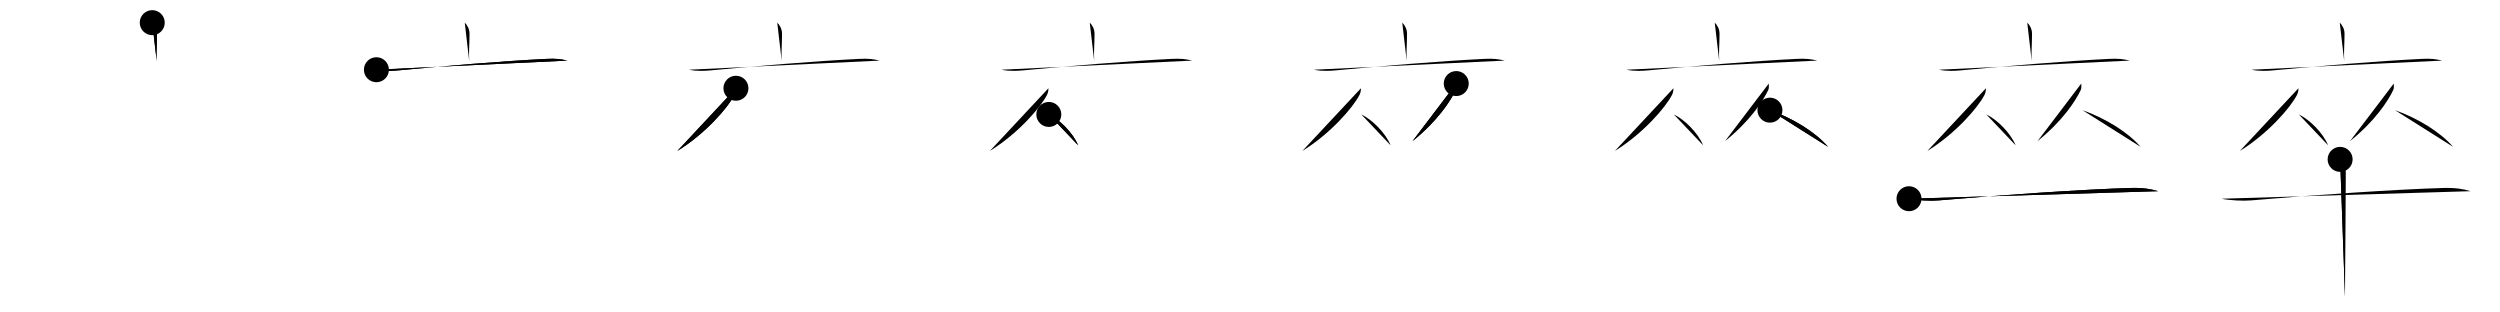 <svg class="stroke_order_diagram--svg_container_for_5186628bd5dda796580006b0" style="height: 100px; width: 800px;" viewbox="0 0 800 100"><desc>Created with Snap</desc><defs></defs><line class="stroke_order_diagram--bounding_box" x1="1" x2="799" y1="1" y2="1"></line><line class="stroke_order_diagram--bounding_box" x1="1" x2="1" y1="1" y2="99"></line><line class="stroke_order_diagram--bounding_box" x1="1" x2="799" y1="99" y2="99"></line><line class="stroke_order_diagram--guide_line" x1="0" x2="800" y1="50" y2="50"></line><line class="stroke_order_diagram--guide_line" x1="50" x2="50" y1="1" y2="99"></line><line class="stroke_order_diagram--bounding_box" x1="99" x2="99" y1="1" y2="99"></line><path class="stroke_order_diagram--current_path" d="M52.72,11.25c1.02,1.02,1.53,2.25,1.53,3.44c0,3.41-0.27,5.94-0.11,8.82" id="kvg:05352-s1" kvg:type="㇑a" transform="matrix(1,0,0,1,-4,-4)" xmlns:kvg="http://kanjivg.tagaini.net"></path><path class="stroke_order_diagram--current_path" d="M52.72,11.25c1.02,1.02,1.53,2.25,1.53,3.44c0,3.41-0.27,5.94-0.11,8.82" id="Ske21by35h" kvg:type="㇑a" transform="matrix(1,0,0,1,-4,-4)" xmlns:kvg="http://kanjivg.tagaini.net"></path><circle class="stroke_order_diagram--path_start" cx="52.72" cy="11.25" r="4" transform="matrix(1,0,0,1,-4,-4)"></circle><line class="stroke_order_diagram--guide_line" x1="150" x2="150" y1="1" y2="99"></line><line class="stroke_order_diagram--bounding_box" x1="199" x2="199" y1="1" y2="99"></line><path class="stroke_order_diagram--existing_path" d="M52.72,11.25c1.02,1.02,1.53,2.25,1.53,3.44c0,3.41-0.27,5.94-0.11,8.82" id="Ske21by35k" kvg:type="㇑a" transform="matrix(1,0,0,1,96,-4)" xmlns:kvg="http://kanjivg.tagaini.net"></path><path class="stroke_order_diagram--current_path" d="M24.45,26.31c2.52,0.57,5.57,0.35,7.22,0.19c12.83-1.24,33.45-2.99,47.31-3.66c2.79-0.14,4.47,0.04,6.56,0.55" id="kvg:05352-s2" kvg:type="㇐" transform="matrix(1,0,0,1,96,-4)" xmlns:kvg="http://kanjivg.tagaini.net"></path><path class="stroke_order_diagram--current_path" d="M24.45,26.31c2.52,0.57,5.57,0.35,7.22,0.19c12.83-1.24,33.45-2.99,47.31-3.66c2.79-0.14,4.47,0.04,6.56,0.55" id="Ske21by35m" kvg:type="㇐" transform="matrix(1,0,0,1,96,-4)" xmlns:kvg="http://kanjivg.tagaini.net"></path><circle class="stroke_order_diagram--path_start" cx="24.45" cy="26.31" r="4" transform="matrix(1,0,0,1,96,-4)"></circle><line class="stroke_order_diagram--guide_line" x1="250" x2="250" y1="1" y2="99"></line><line class="stroke_order_diagram--bounding_box" x1="299" x2="299" y1="1" y2="99"></line><path class="stroke_order_diagram--existing_path" d="M52.72,11.25c1.02,1.02,1.53,2.25,1.53,3.44c0,3.41-0.27,5.94-0.11,8.82" id="Ske21by35p" kvg:type="㇑a" transform="matrix(1,0,0,1,196,-4)" xmlns:kvg="http://kanjivg.tagaini.net"></path><path class="stroke_order_diagram--existing_path" d="M24.45,26.31c2.52,0.57,5.57,0.35,7.22,0.19c12.83-1.24,33.45-2.99,47.31-3.66c2.79-0.14,4.47,0.04,6.56,0.55" id="Ske21by35q" kvg:type="㇐" transform="matrix(1,0,0,1,196,-4)" xmlns:kvg="http://kanjivg.tagaini.net"></path><path class="stroke_order_diagram--current_path" d="M39.5,32.24c0,0.61-0.09,1.39-0.44,2.09c-2.05,4.04-9.3,12.42-18.3,17.97" id="kvg:05352-s3" kvg:type="㇒" transform="matrix(1,0,0,1,196,-4)" xmlns:kvg="http://kanjivg.tagaini.net"></path><path class="stroke_order_diagram--current_path" d="M39.5,32.24c0,0.61-0.09,1.39-0.44,2.09c-2.05,4.04-9.3,12.42-18.3,17.97" id="Ske21by35s" kvg:type="㇒" transform="matrix(1,0,0,1,196,-4)" xmlns:kvg="http://kanjivg.tagaini.net"></path><circle class="stroke_order_diagram--path_start" cx="39.5" cy="32.24" r="4" transform="matrix(1,0,0,1,196,-4)"></circle><line class="stroke_order_diagram--guide_line" x1="350" x2="350" y1="1" y2="99"></line><line class="stroke_order_diagram--bounding_box" x1="399" x2="399" y1="1" y2="99"></line><path class="stroke_order_diagram--existing_path" d="M52.72,11.25c1.02,1.02,1.53,2.25,1.53,3.44c0,3.41-0.27,5.94-0.11,8.82" id="Ske21by35v" kvg:type="㇑a" transform="matrix(1,0,0,1,296,-4)" xmlns:kvg="http://kanjivg.tagaini.net"></path><path class="stroke_order_diagram--existing_path" d="M24.45,26.31c2.52,0.57,5.57,0.35,7.22,0.19c12.83-1.24,33.45-2.99,47.31-3.66c2.79-0.14,4.47,0.04,6.56,0.55" id="Ske21by35w" kvg:type="㇐" transform="matrix(1,0,0,1,296,-4)" xmlns:kvg="http://kanjivg.tagaini.net"></path><path class="stroke_order_diagram--existing_path" d="M39.5,32.24c0,0.61-0.09,1.39-0.44,2.09c-2.05,4.04-9.3,12.42-18.3,17.97" id="Ske21by35x" kvg:type="㇒" transform="matrix(1,0,0,1,296,-4)" xmlns:kvg="http://kanjivg.tagaini.net"></path><path class="stroke_order_diagram--current_path" d="M39.62,40.62c3.39,1.6,7.72,5.85,9.38,9.88" id="kvg:05352-s4" kvg:type="㇔/㇏" transform="matrix(1,0,0,1,296,-4)" xmlns:kvg="http://kanjivg.tagaini.net"></path><path class="stroke_order_diagram--current_path" d="M39.62,40.62c3.39,1.6,7.72,5.85,9.38,9.88" id="Ske21by35z" kvg:type="㇔/㇏" transform="matrix(1,0,0,1,296,-4)" xmlns:kvg="http://kanjivg.tagaini.net"></path><circle class="stroke_order_diagram--path_start" cx="39.62" cy="40.62" r="4" transform="matrix(1,0,0,1,296,-4)"></circle><line class="stroke_order_diagram--guide_line" x1="450" x2="450" y1="1" y2="99"></line><line class="stroke_order_diagram--bounding_box" x1="499" x2="499" y1="1" y2="99"></line><path class="stroke_order_diagram--existing_path" d="M52.72,11.25c1.02,1.02,1.53,2.25,1.53,3.44c0,3.41-0.27,5.94-0.11,8.82" id="Ske21by3512" kvg:type="㇑a" transform="matrix(1,0,0,1,396,-4)" xmlns:kvg="http://kanjivg.tagaini.net"></path><path class="stroke_order_diagram--existing_path" d="M24.45,26.31c2.52,0.57,5.57,0.35,7.22,0.19c12.83-1.24,33.45-2.99,47.31-3.66c2.79-0.14,4.47,0.04,6.56,0.55" id="Ske21by3513" kvg:type="㇐" transform="matrix(1,0,0,1,396,-4)" xmlns:kvg="http://kanjivg.tagaini.net"></path><path class="stroke_order_diagram--existing_path" d="M39.5,32.24c0,0.61-0.09,1.39-0.44,2.09c-2.05,4.04-9.3,12.42-18.3,17.97" id="Ske21by3514" kvg:type="㇒" transform="matrix(1,0,0,1,396,-4)" xmlns:kvg="http://kanjivg.tagaini.net"></path><path class="stroke_order_diagram--existing_path" d="M39.62,40.62c3.39,1.6,7.72,5.85,9.38,9.88" id="Ske21by3515" kvg:type="㇔/㇏" transform="matrix(1,0,0,1,396,-4)" xmlns:kvg="http://kanjivg.tagaini.net"></path><path class="stroke_order_diagram--current_path" d="M70,30.74c0,0.61,0.16,1.38-0.17,2.08c-1.66,3.54-5.92,9.98-13.82,16.34" id="kvg:05352-s5" kvg:type="㇒" transform="matrix(1,0,0,1,396,-4)" xmlns:kvg="http://kanjivg.tagaini.net"></path><path class="stroke_order_diagram--current_path" d="M70,30.74c0,0.61,0.16,1.38-0.17,2.08c-1.66,3.54-5.92,9.98-13.82,16.34" id="Ske21by3517" kvg:type="㇒" transform="matrix(1,0,0,1,396,-4)" xmlns:kvg="http://kanjivg.tagaini.net"></path><circle class="stroke_order_diagram--path_start" cx="70" cy="30.74" r="4" transform="matrix(1,0,0,1,396,-4)"></circle><line class="stroke_order_diagram--guide_line" x1="550" x2="550" y1="1" y2="99"></line><line class="stroke_order_diagram--bounding_box" x1="599" x2="599" y1="1" y2="99"></line><path class="stroke_order_diagram--existing_path" d="M52.72,11.25c1.02,1.02,1.53,2.25,1.53,3.44c0,3.41-0.27,5.94-0.11,8.82" id="Ske21by351a" kvg:type="㇑a" transform="matrix(1,0,0,1,496,-4)" xmlns:kvg="http://kanjivg.tagaini.net"></path><path class="stroke_order_diagram--existing_path" d="M24.45,26.31c2.52,0.57,5.57,0.35,7.22,0.19c12.83-1.24,33.45-2.99,47.31-3.66c2.79-0.14,4.47,0.04,6.56,0.55" id="Ske21by351b" kvg:type="㇐" transform="matrix(1,0,0,1,496,-4)" xmlns:kvg="http://kanjivg.tagaini.net"></path><path class="stroke_order_diagram--existing_path" d="M39.5,32.24c0,0.61-0.09,1.39-0.44,2.09c-2.05,4.04-9.3,12.42-18.3,17.97" id="Ske21by351c" kvg:type="㇒" transform="matrix(1,0,0,1,496,-4)" xmlns:kvg="http://kanjivg.tagaini.net"></path><path class="stroke_order_diagram--existing_path" d="M39.62,40.62c3.39,1.6,7.72,5.85,9.38,9.88" id="Ske21by351d" kvg:type="㇔/㇏" transform="matrix(1,0,0,1,496,-4)" xmlns:kvg="http://kanjivg.tagaini.net"></path><path class="stroke_order_diagram--existing_path" d="M70,30.74c0,0.61,0.16,1.38-0.17,2.08c-1.66,3.54-5.92,9.98-13.82,16.34" id="Ske21by351e" kvg:type="㇒" transform="matrix(1,0,0,1,496,-4)" xmlns:kvg="http://kanjivg.tagaini.net"></path><path class="stroke_order_diagram--current_path" d="M70.38,39.25c7.38,2.62,14.5,7,18.62,11.75" id="kvg:05352-s6" kvg:type="㇔/㇏" transform="matrix(1,0,0,1,496,-4)" xmlns:kvg="http://kanjivg.tagaini.net"></path><path class="stroke_order_diagram--current_path" d="M70.38,39.25c7.38,2.62,14.5,7,18.62,11.75" id="Ske21by351g" kvg:type="㇔/㇏" transform="matrix(1,0,0,1,496,-4)" xmlns:kvg="http://kanjivg.tagaini.net"></path><circle class="stroke_order_diagram--path_start" cx="70.38" cy="39.25" r="4" transform="matrix(1,0,0,1,496,-4)"></circle><line class="stroke_order_diagram--guide_line" x1="650" x2="650" y1="1" y2="99"></line><line class="stroke_order_diagram--bounding_box" x1="699" x2="699" y1="1" y2="99"></line><path class="stroke_order_diagram--existing_path" d="M52.72,11.25c1.02,1.02,1.53,2.25,1.53,3.44c0,3.41-0.27,5.94-0.11,8.82" id="Ske21by351j" kvg:type="㇑a" transform="matrix(1,0,0,1,596,-4)" xmlns:kvg="http://kanjivg.tagaini.net"></path><path class="stroke_order_diagram--existing_path" d="M24.45,26.31c2.52,0.57,5.57,0.35,7.22,0.19c12.83-1.24,33.45-2.99,47.31-3.66c2.79-0.14,4.47,0.04,6.56,0.55" id="Ske21by351k" kvg:type="㇐" transform="matrix(1,0,0,1,596,-4)" xmlns:kvg="http://kanjivg.tagaini.net"></path><path class="stroke_order_diagram--existing_path" d="M39.5,32.24c0,0.61-0.09,1.39-0.44,2.09c-2.05,4.04-9.3,12.42-18.3,17.97" id="Ske21by351l" kvg:type="㇒" transform="matrix(1,0,0,1,596,-4)" xmlns:kvg="http://kanjivg.tagaini.net"></path><path class="stroke_order_diagram--existing_path" d="M39.62,40.62c3.39,1.6,7.72,5.85,9.38,9.88" id="Ske21by351m" kvg:type="㇔/㇏" transform="matrix(1,0,0,1,596,-4)" xmlns:kvg="http://kanjivg.tagaini.net"></path><path class="stroke_order_diagram--existing_path" d="M70,30.74c0,0.61,0.16,1.38-0.17,2.08c-1.66,3.54-5.92,9.98-13.82,16.34" id="Ske21by351n" kvg:type="㇒" transform="matrix(1,0,0,1,596,-4)" xmlns:kvg="http://kanjivg.tagaini.net"></path><path class="stroke_order_diagram--existing_path" d="M70.38,39.25c7.38,2.62,14.5,7,18.62,11.75" id="Ske21by351o" kvg:type="㇔/㇏" transform="matrix(1,0,0,1,596,-4)" xmlns:kvg="http://kanjivg.tagaini.net"></path><path class="stroke_order_diagram--current_path" d="M14.88,67.59c2.46,0.54,6.98,0.76,9.42,0.54c18.45-1.63,47.82-3.63,61.72-3.98c3.88-0.1,6.23,0.34,8.6,1.03" id="kvg:05352-s7" kvg:type="㇐" transform="matrix(1,0,0,1,596,-4)" xmlns:kvg="http://kanjivg.tagaini.net"></path><path class="stroke_order_diagram--current_path" d="M14.88,67.59c2.46,0.54,6.98,0.76,9.42,0.54c18.45-1.63,47.82-3.63,61.72-3.98c3.88-0.1,6.23,0.34,8.6,1.03" id="Ske21by351q" kvg:type="㇐" transform="matrix(1,0,0,1,596,-4)" xmlns:kvg="http://kanjivg.tagaini.net"></path><circle class="stroke_order_diagram--path_start" cx="14.88" cy="67.59" r="4" transform="matrix(1,0,0,1,596,-4)"></circle><line class="stroke_order_diagram--guide_line" x1="750" x2="750" y1="1" y2="99"></line><line class="stroke_order_diagram--bounding_box" x1="799" x2="799" y1="1" y2="99"></line><path class="stroke_order_diagram--existing_path" d="M52.72,11.25c1.02,1.02,1.53,2.25,1.53,3.44c0,3.41-0.27,5.94-0.11,8.82" id="Ske21by351t" kvg:type="㇑a" transform="matrix(1,0,0,1,696,-4)" xmlns:kvg="http://kanjivg.tagaini.net"></path><path class="stroke_order_diagram--existing_path" d="M24.45,26.31c2.52,0.57,5.57,0.35,7.22,0.19c12.83-1.24,33.45-2.99,47.31-3.66c2.79-0.14,4.47,0.04,6.56,0.55" id="Ske21by351u" kvg:type="㇐" transform="matrix(1,0,0,1,696,-4)" xmlns:kvg="http://kanjivg.tagaini.net"></path><path class="stroke_order_diagram--existing_path" d="M39.5,32.24c0,0.61-0.09,1.39-0.44,2.09c-2.05,4.04-9.3,12.42-18.3,17.97" id="Ske21by351v" kvg:type="㇒" transform="matrix(1,0,0,1,696,-4)" xmlns:kvg="http://kanjivg.tagaini.net"></path><path class="stroke_order_diagram--existing_path" d="M39.62,40.62c3.39,1.6,7.72,5.85,9.38,9.88" id="Ske21by351w" kvg:type="㇔/㇏" transform="matrix(1,0,0,1,696,-4)" xmlns:kvg="http://kanjivg.tagaini.net"></path><path class="stroke_order_diagram--existing_path" d="M70,30.74c0,0.61,0.16,1.38-0.17,2.08c-1.66,3.54-5.92,9.98-13.82,16.34" id="Ske21by351x" kvg:type="㇒" transform="matrix(1,0,0,1,696,-4)" xmlns:kvg="http://kanjivg.tagaini.net"></path><path class="stroke_order_diagram--existing_path" d="M70.38,39.25c7.38,2.62,14.5,7,18.62,11.75" id="Ske21by351y" kvg:type="㇔/㇏" transform="matrix(1,0,0,1,696,-4)" xmlns:kvg="http://kanjivg.tagaini.net"></path><path class="stroke_order_diagram--existing_path" d="M14.88,67.59c2.46,0.54,6.98,0.76,9.42,0.54c18.45-1.63,47.82-3.63,61.72-3.98c3.88-0.1,6.23,0.34,8.6,1.03" id="Ske21by351z" kvg:type="㇐" transform="matrix(1,0,0,1,696,-4)" xmlns:kvg="http://kanjivg.tagaini.net"></path><path class="stroke_order_diagram--current_path" d="M52.84,55c1.02,1.02,1.73,2.38,1.73,4.23c0,4.77-0.11,20.96-0.15,32.89c-0.01,2.92-0.02,5.35-0.02,6.88" id="kvg:05352-s8" kvg:type="㇑" transform="matrix(1,0,0,1,696,-4)" xmlns:kvg="http://kanjivg.tagaini.net"></path><path class="stroke_order_diagram--current_path" d="M52.84,55c1.02,1.02,1.73,2.38,1.73,4.23c0,4.77-0.11,20.96-0.15,32.89c-0.01,2.92-0.02,5.35-0.02,6.88" id="Ske21by3521" kvg:type="㇑" transform="matrix(1,0,0,1,696,-4)" xmlns:kvg="http://kanjivg.tagaini.net"></path><circle class="stroke_order_diagram--path_start" cx="52.84" cy="55" r="4" transform="matrix(1,0,0,1,696,-4)"></circle></svg>